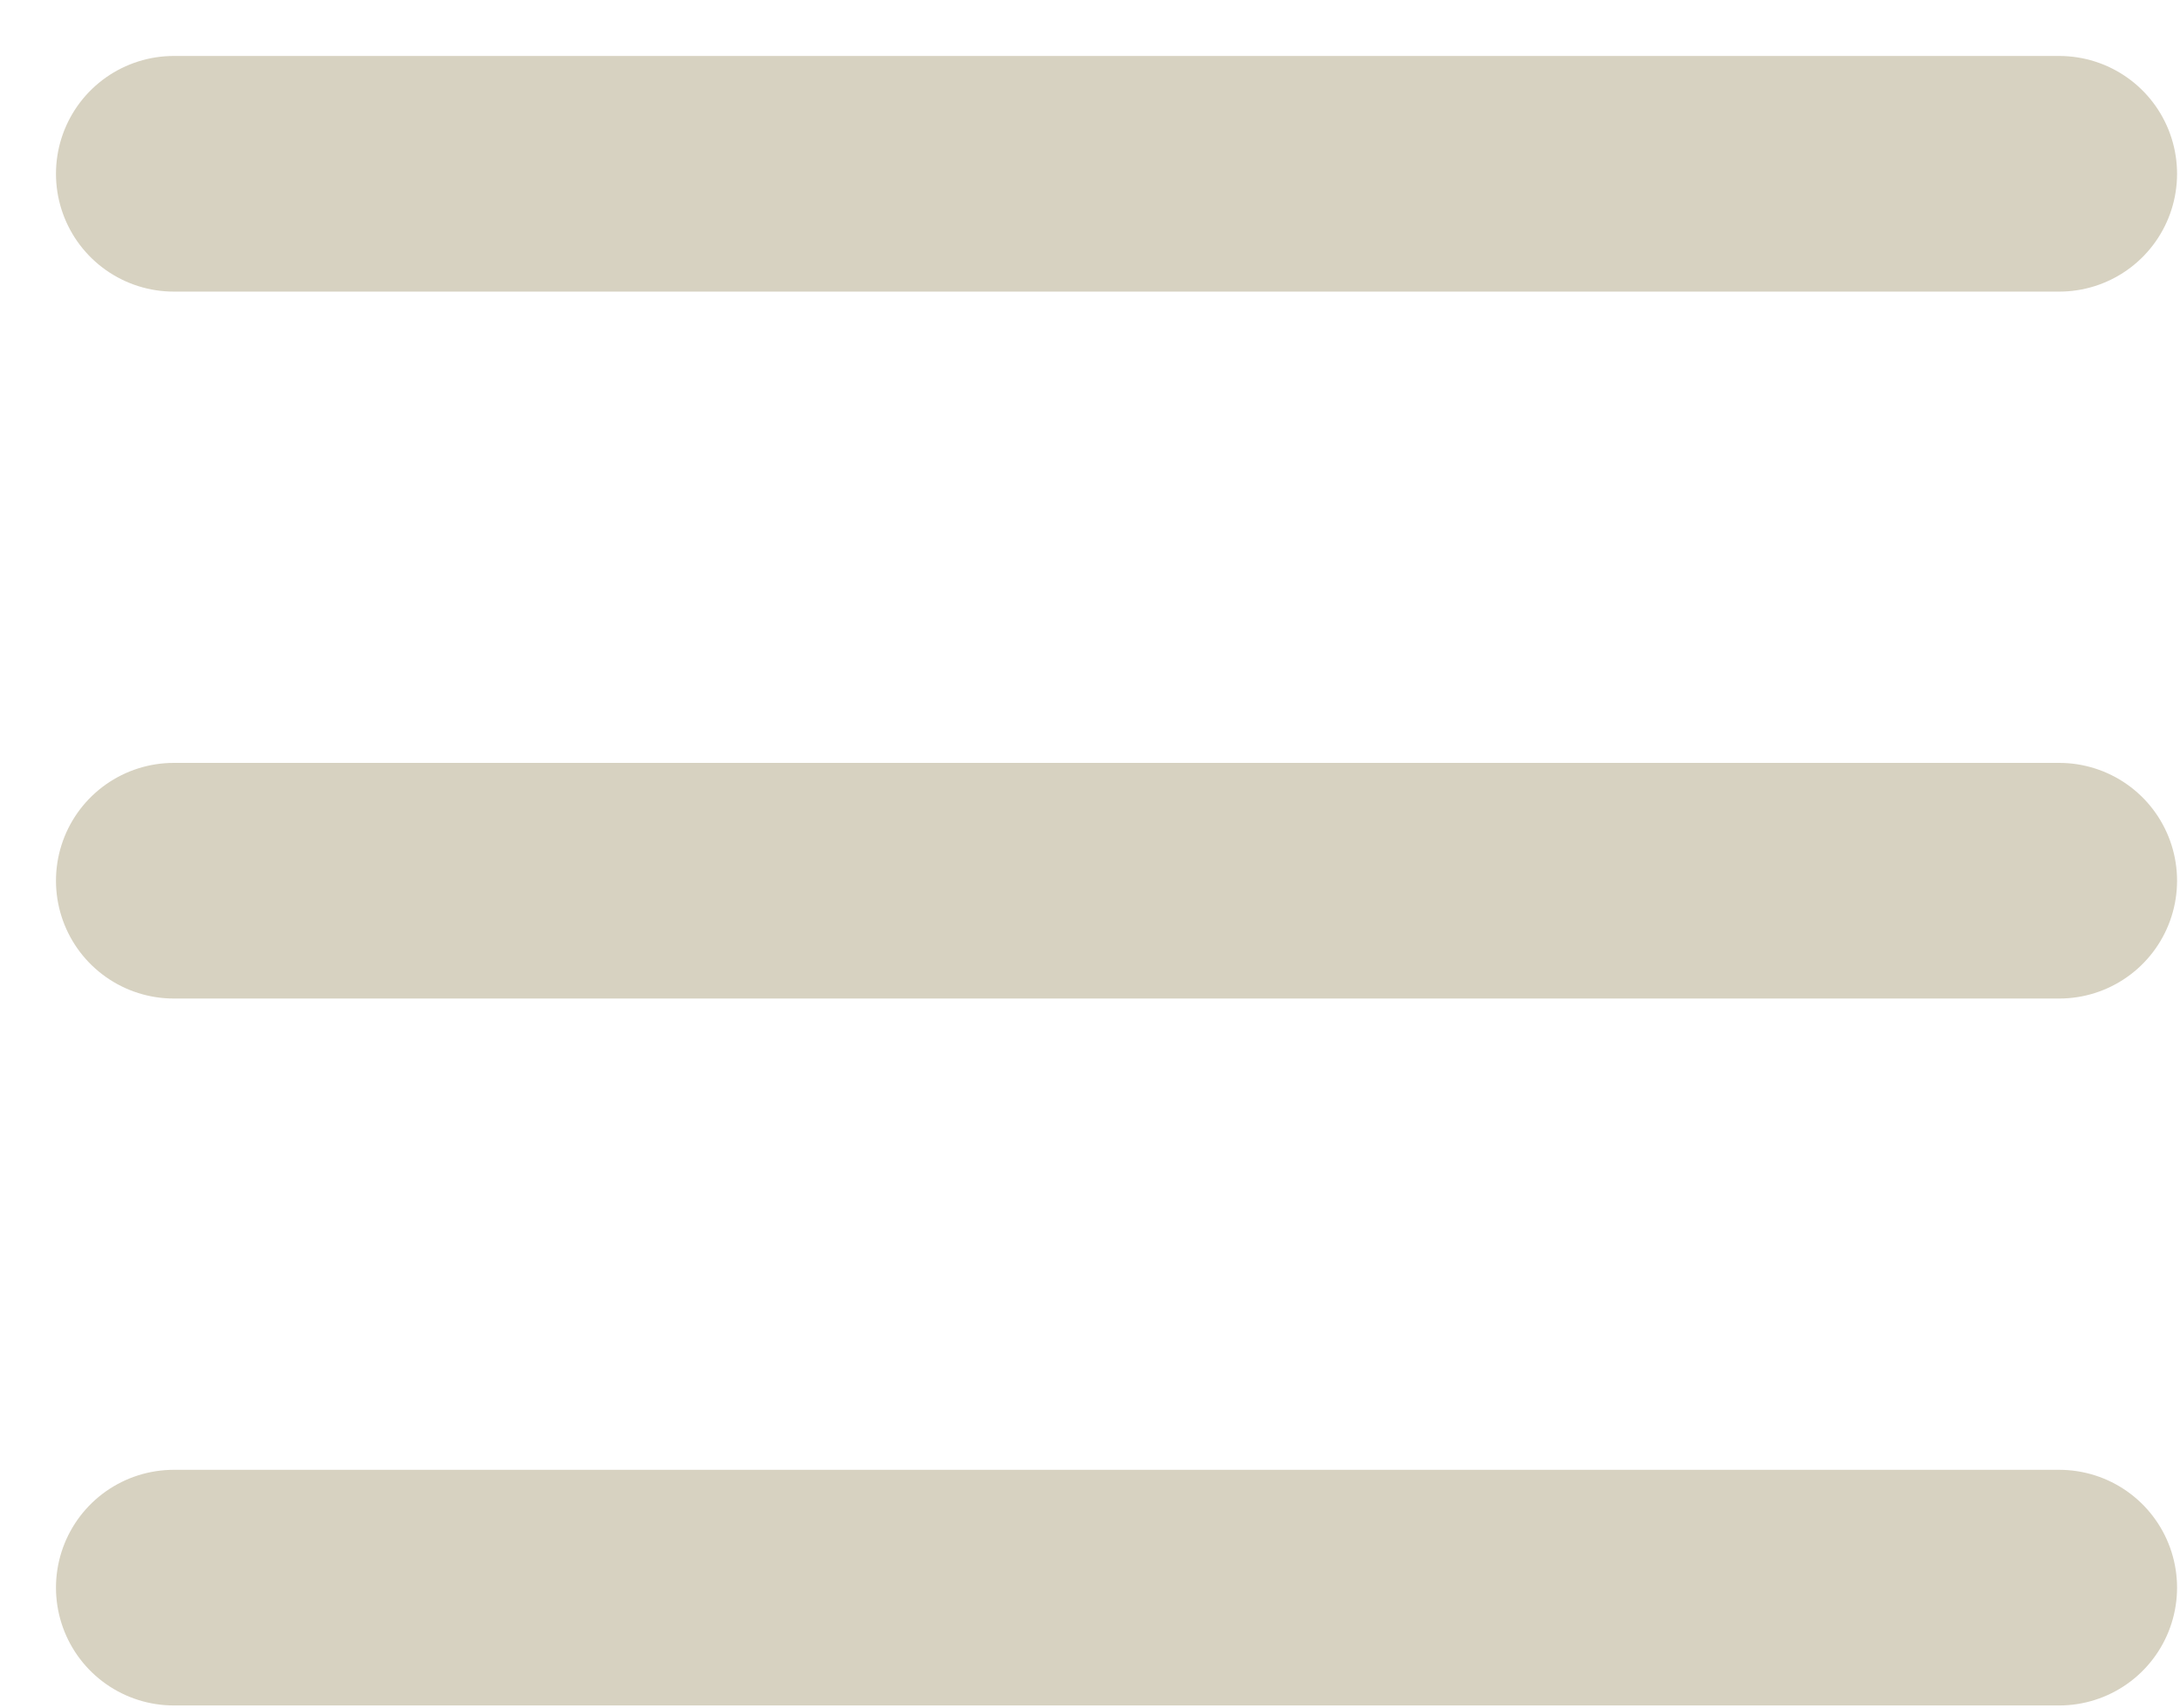 <svg width="37" height="29" viewBox="0 0 37 29" fill="none" xmlns="http://www.w3.org/2000/svg">
<path d="M2.95 2.95H34.95" stroke="#D7D2C1" stroke-width="4" stroke-linecap="round" stroke-linejoin="round"/>
<path d="M2.95 14.95H34.95" stroke="#D7D2C1" stroke-width="4" stroke-linecap="round" stroke-linejoin="round"/>
<path d="M2.95 26.95H34.95" stroke="#D7D2C1" stroke-width="4" stroke-linecap="round" stroke-linejoin="round"/>
</svg>
